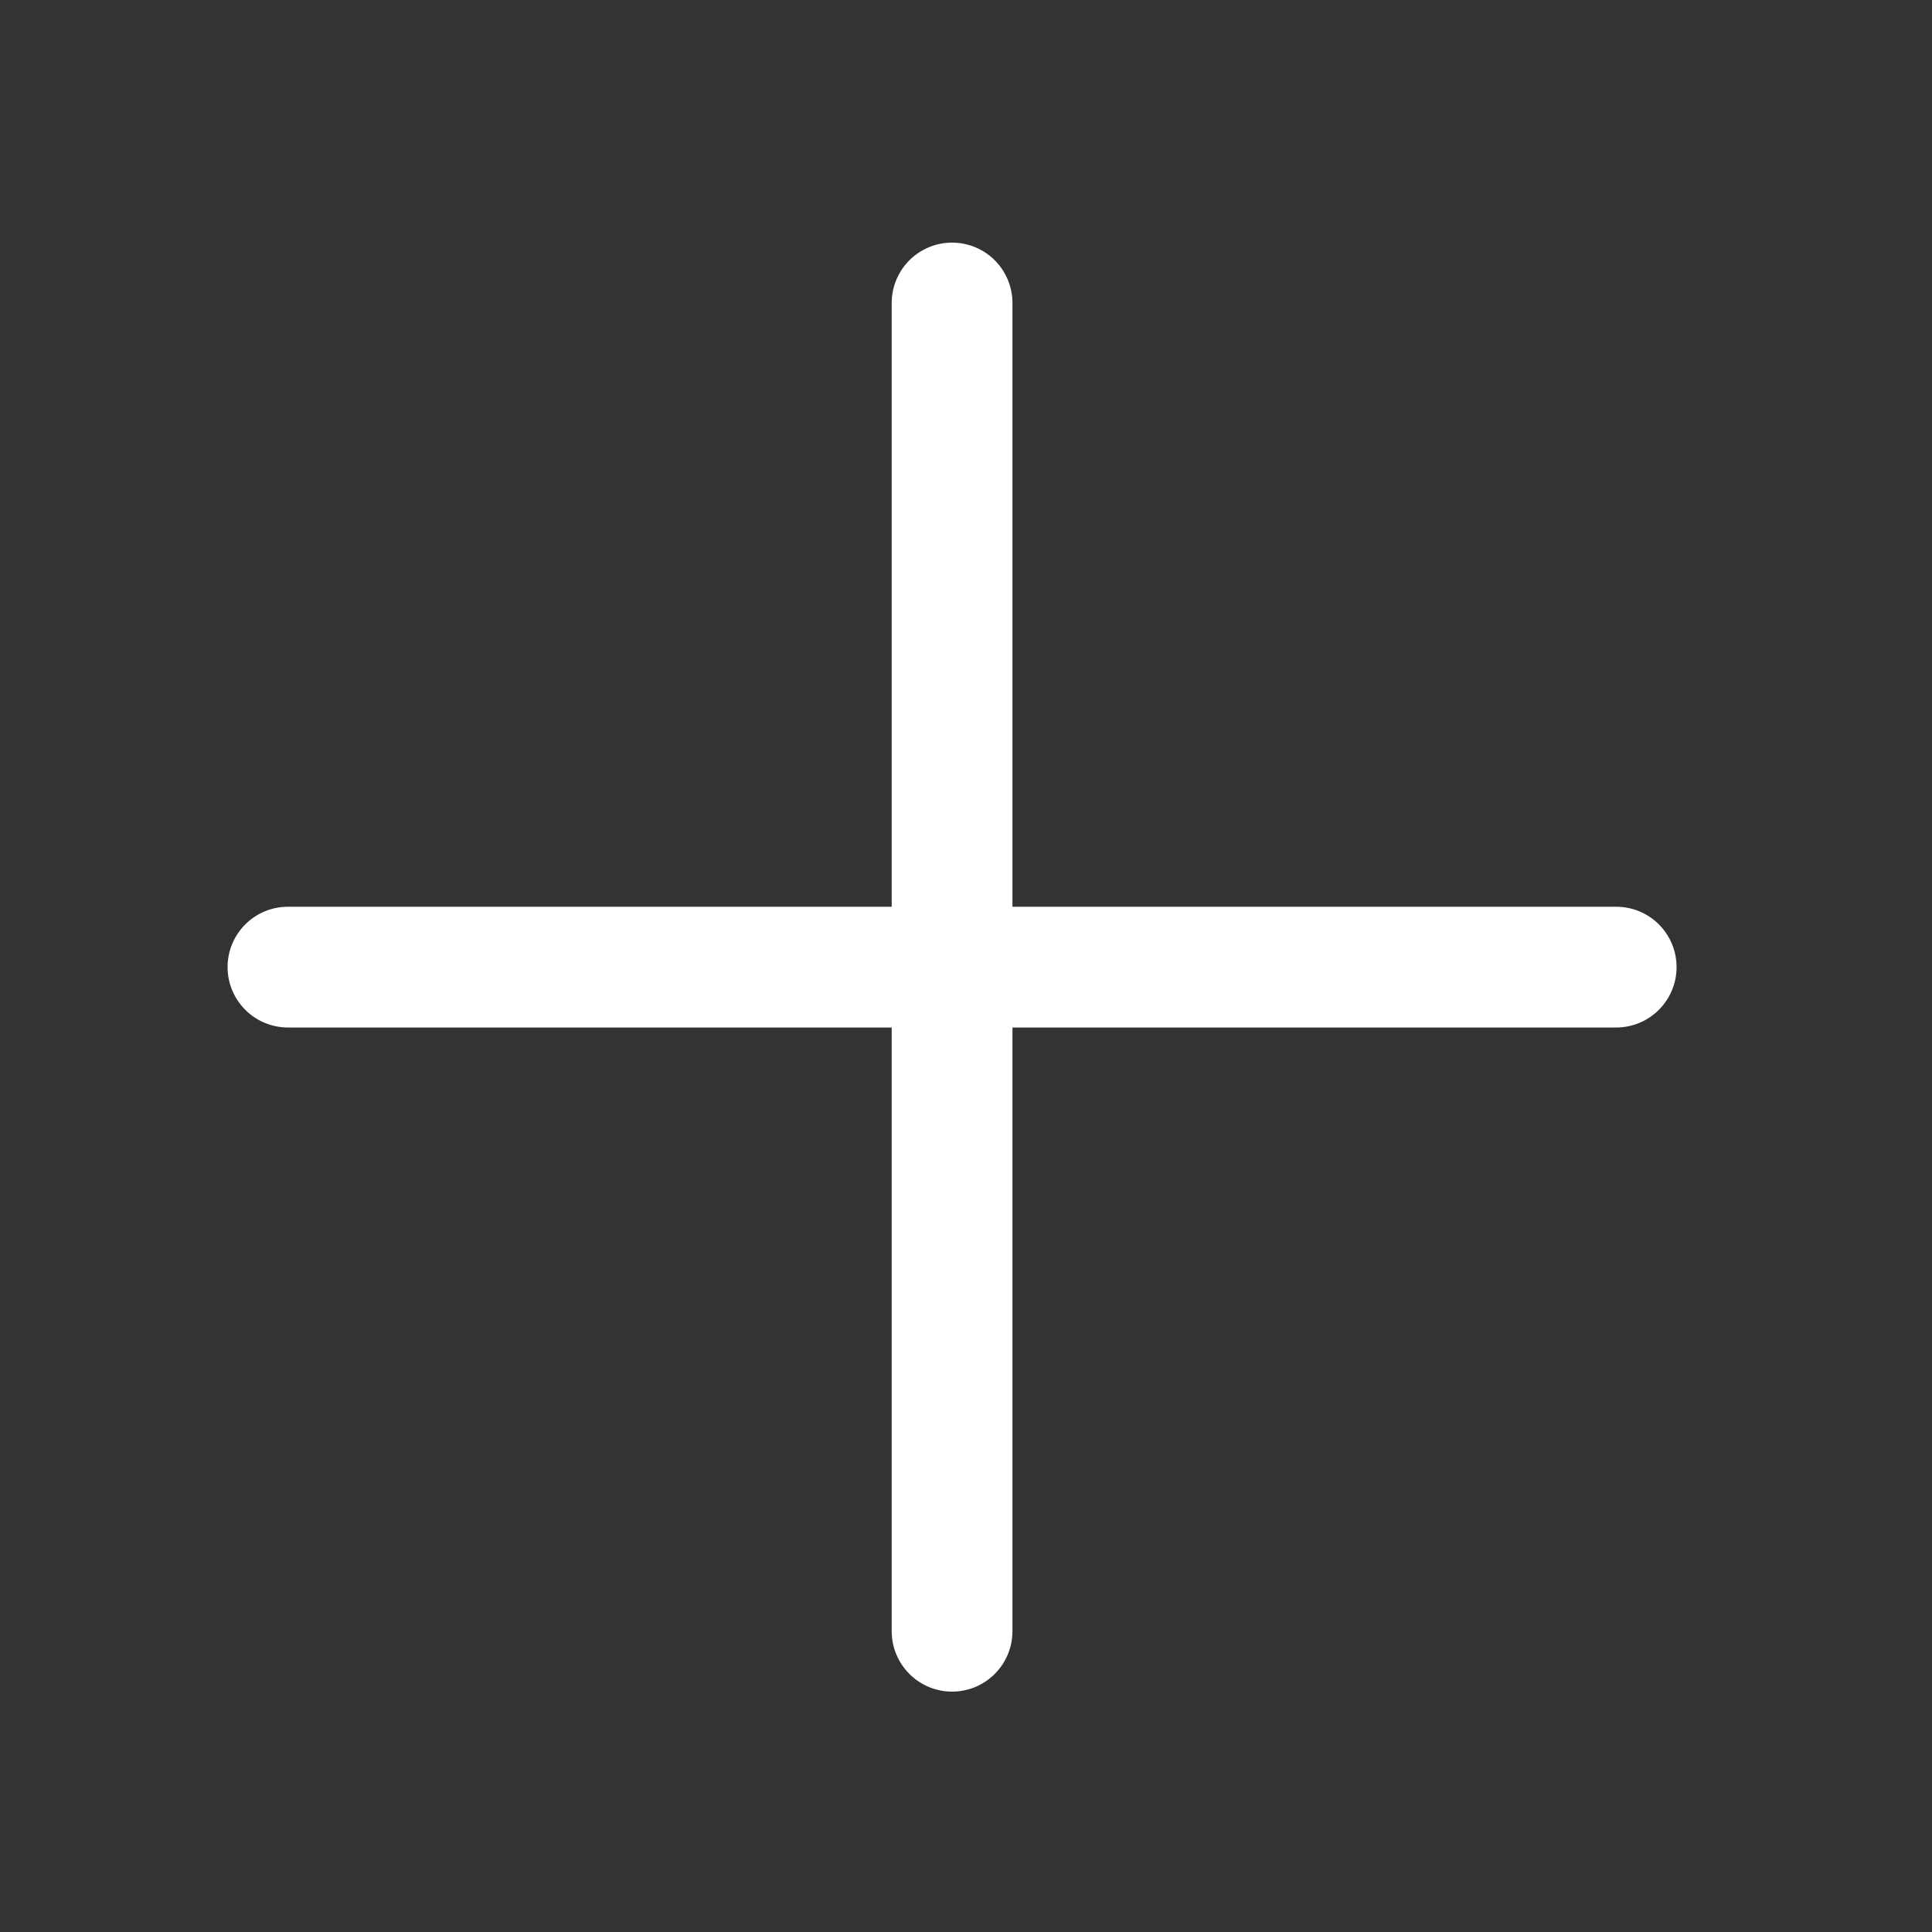 <svg width="24" height="24" viewBox="0 0 24 24" fill="none" xmlns="http://www.w3.org/2000/svg">
<rect x="0" y="0" width="24" height="24" fill="#333333" stroke="none"/>
<path d="M20.827 12.014C20.827 12.213 20.748 12.403 20.607 12.544C20.467 12.685 20.276 12.764 20.077 12.764H12.577V20.264C12.577 20.463 12.498 20.653 12.357 20.794C12.217 20.935 12.026 21.014 11.827 21.014C11.628 21.014 11.437 20.935 11.297 20.794C11.156 20.653 11.077 20.463 11.077 20.264V12.764H3.577C3.378 12.764 3.187 12.685 3.047 12.544C2.906 12.403 2.827 12.213 2.827 12.014C2.827 11.815 2.906 11.624 3.047 11.483C3.187 11.343 3.378 11.264 3.577 11.264H11.077V3.764C11.077 3.565 11.156 3.374 11.297 3.233C11.437 3.093 11.628 3.014 11.827 3.014C12.026 3.014 12.217 3.093 12.357 3.233C12.498 3.374 12.577 3.565 12.577 3.764V11.264H20.077C20.276 11.264 20.467 11.343 20.607 11.483C20.748 11.624 20.827 11.815 20.827 12.014Z" fill="white"/>
</svg>
